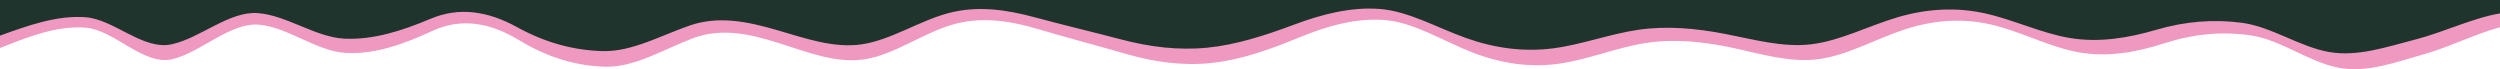 
<svg width="3000" height="83" viewBox="0 0 3000 83" fill="none" xmlns="http://www.w3.org/2000/svg">
<path d="M-1 58.011C33.653 44.219 68.307 30.427 102.965 33.2C137.618 35.975 172.272 79.317 206.925 70.984C241.578 62.651 276.237 26.646 310.89 29.634C345.543 32.623 380.197 61.61 414.85 63.503C449.508 65.395 484.162 53.188 518.815 37.116C553.468 21.045 588.127 27.099 622.78 48.142C657.433 69.186 692.087 79.226 726.74 80.042C761.398 80.859 796.052 59.454 830.705 46.175C865.358 32.895 900.012 40.735 934.67 51.687C969.323 62.641 1003.98 76.707 1038.63 70.984C1073.28 65.262 1107.94 39.75 1142.59 29.634C1177.25 19.52 1211.9 24.8 1246.55 35.147C1281.21 45.496 1315.87 54.414 1350.52 64.487C1385.17 74.56 1419.83 79.29 1454.48 75.513C1489.14 71.737 1523.79 59.452 1558.44 45.19C1593.1 30.929 1627.76 21.188 1662.41 24.121C1697.06 27.055 1731.72 49.159 1766.38 62.714C1801.03 76.27 1835.68 81.279 1870.33 76.498C1904.99 71.716 1939.65 57.147 1974.3 51.687C2008.95 46.228 2043.61 49.878 2078.26 57.2C2112.92 64.524 2147.57 75.518 2182.22 70.984C2216.88 66.45 2251.53 46.385 2286.19 35.147C2320.84 23.911 2355.5 21.501 2390.15 29.634C2424.8 37.768 2459.46 56.447 2494.11 62.714C2528.77 68.982 2563.42 62.841 2598.08 51.687C2632.73 40.535 2667.39 37.366 2702.04 42.629C2736.69 47.893 2771.35 74.582 2806 81.223C2840.66 87.863 2875.31 74.456 2909.96 64.682C2944.62 54.91 2979.28 35.774 3013.93 29.634V3C2979.28 3 2944.62 3 2909.96 3C2875.31 3 2840.66 3 2806 3C2771.35 3 2736.69 3 2702.04 3C2667.39 3 2632.73 3 2598.08 3C2563.42 3 2528.77 3 2494.11 3C2459.46 3 2424.8 3 2390.15 3C2355.5 3 2320.84 3 2286.19 3C2251.53 3 2216.88 3 2182.22 3C2147.57 3 2112.92 3 2078.26 3C2043.61 3 2008.95 3 1974.3 3C1939.65 3 1904.99 3 1870.33 3C1835.68 3 1801.03 3 1766.38 3C1731.72 3 1697.06 3 1662.41 3C1627.76 3 1593.1 3 1558.44 3C1523.79 3 1489.14 3 1454.48 3C1419.83 3 1385.17 3 1350.52 3C1315.87 3 1281.21 3 1246.55 3C1211.9 3 1177.25 3 1142.59 3C1107.94 3 1073.28 3 1038.63 3C1003.98 3 969.323 3 934.67 3C900.012 3 865.358 3 830.705 3C796.052 3 761.398 3 726.74 3C692.087 3 657.433 3 622.78 3C588.127 3 553.468 3 518.815 3C484.162 3 449.508 3 414.85 3C380.197 3 345.543 3 310.89 3C276.237 3 241.578 3 206.925 3C172.272 3 137.618 3 102.965 3C68.307 3 33.653 3 -1 3V58.011Z" fill="#E55496" fill-opacity="0.6"/>
<path d="M-1 43.105C33.515 30.633 68.031 18.16 102.551 20.668C137.067 23.177 171.582 60.669 206.097 53.134C240.613 45.598 275.133 13.036 309.649 15.739C344.164 18.442 378.679 44.656 413.195 46.368C447.715 48.079 482.231 37.04 516.746 22.505C551.261 7.971 585.782 13.447 620.297 32.477C654.813 51.508 689.328 60.587 723.843 61.325C758.364 62.063 792.879 42.706 827.395 30.698C861.91 18.687 896.425 25.777 930.946 35.682C965.461 45.588 999.977 58.309 1034.49 53.134C1069.01 47.959 1103.53 24.887 1138.04 15.739C1172.56 6.592 1207.07 11.367 1241.59 20.725C1276.11 30.084 1310.63 38.148 1345.14 47.258C1379.66 56.367 1414.17 60.645 1448.69 57.229C1483.21 53.814 1517.72 42.704 1552.24 29.806C1586.76 16.91 1621.27 8.101 1655.79 10.753C1690.3 13.406 1724.82 33.396 1759.34 45.654C1793.86 57.914 1828.37 62.443 1862.89 58.12C1897.4 53.796 1931.92 40.62 1966.44 35.682C2000.95 30.745 2035.47 34.046 2069.98 40.668C2104.5 47.291 2139.02 57.234 2173.54 53.134C2208.05 49.033 2242.57 30.887 2277.09 20.725C2311.6 10.563 2346.12 8.384 2380.63 15.739C2415.15 23.095 2449.67 39.986 2484.18 45.654C2518.7 51.323 2553.21 45.769 2587.74 35.682C2622.25 25.597 2656.77 22.731 2691.28 27.491C2725.8 32.251 2760.32 56.387 2794.83 62.393C2829.35 68.398 2863.86 56.273 2898.38 47.434C2932.9 38.596 2967.41 21.292 3001.93 15.739V0C2967.41 0 2932.9 0 2898.38 0C2863.86 0 2829.35 0 2794.83 0C2760.32 0 2725.8 0 2691.28 0C2656.77 0 2622.25 0 2587.74 0C2553.21 0 2518.7 0 2484.18 0C2449.67 0 2415.15 0 2380.63 0C2346.12 0 2311.6 0 2277.09 0C2242.57 0 2208.05 0 2173.54 0C2139.02 0 2104.5 0 2069.98 0C2035.47 0 2000.95 0 1966.44 0C1931.92 0 1897.4 0 1862.89 0C1828.37 0 1793.86 0 1759.34 0C1724.82 0 1690.3 0 1655.79 0C1621.27 0 1586.76 0 1552.24 0C1517.72 0 1483.21 0 1448.69 0C1414.17 0 1379.66 0 1345.14 0C1310.63 0 1276.11 0 1241.59 0C1207.07 0 1172.56 0 1138.04 0C1103.53 0 1069.01 0 1034.49 0C999.977 0 965.461 0 930.946 0C896.425 0 861.91 0 827.395 0C792.879 0 758.364 0 723.843 0C689.328 0 654.813 0 620.297 0C585.782 0 551.261 0 516.746 0C482.231 0 447.715 0 413.195 0C378.679 0 344.164 0 309.649 0C275.133 0 240.613 0 206.097 0C171.582 0 137.067 0 102.551 0C68.031 0 33.515 0 -1 0V43.105Z" fill="#1E342C"/>
</svg>